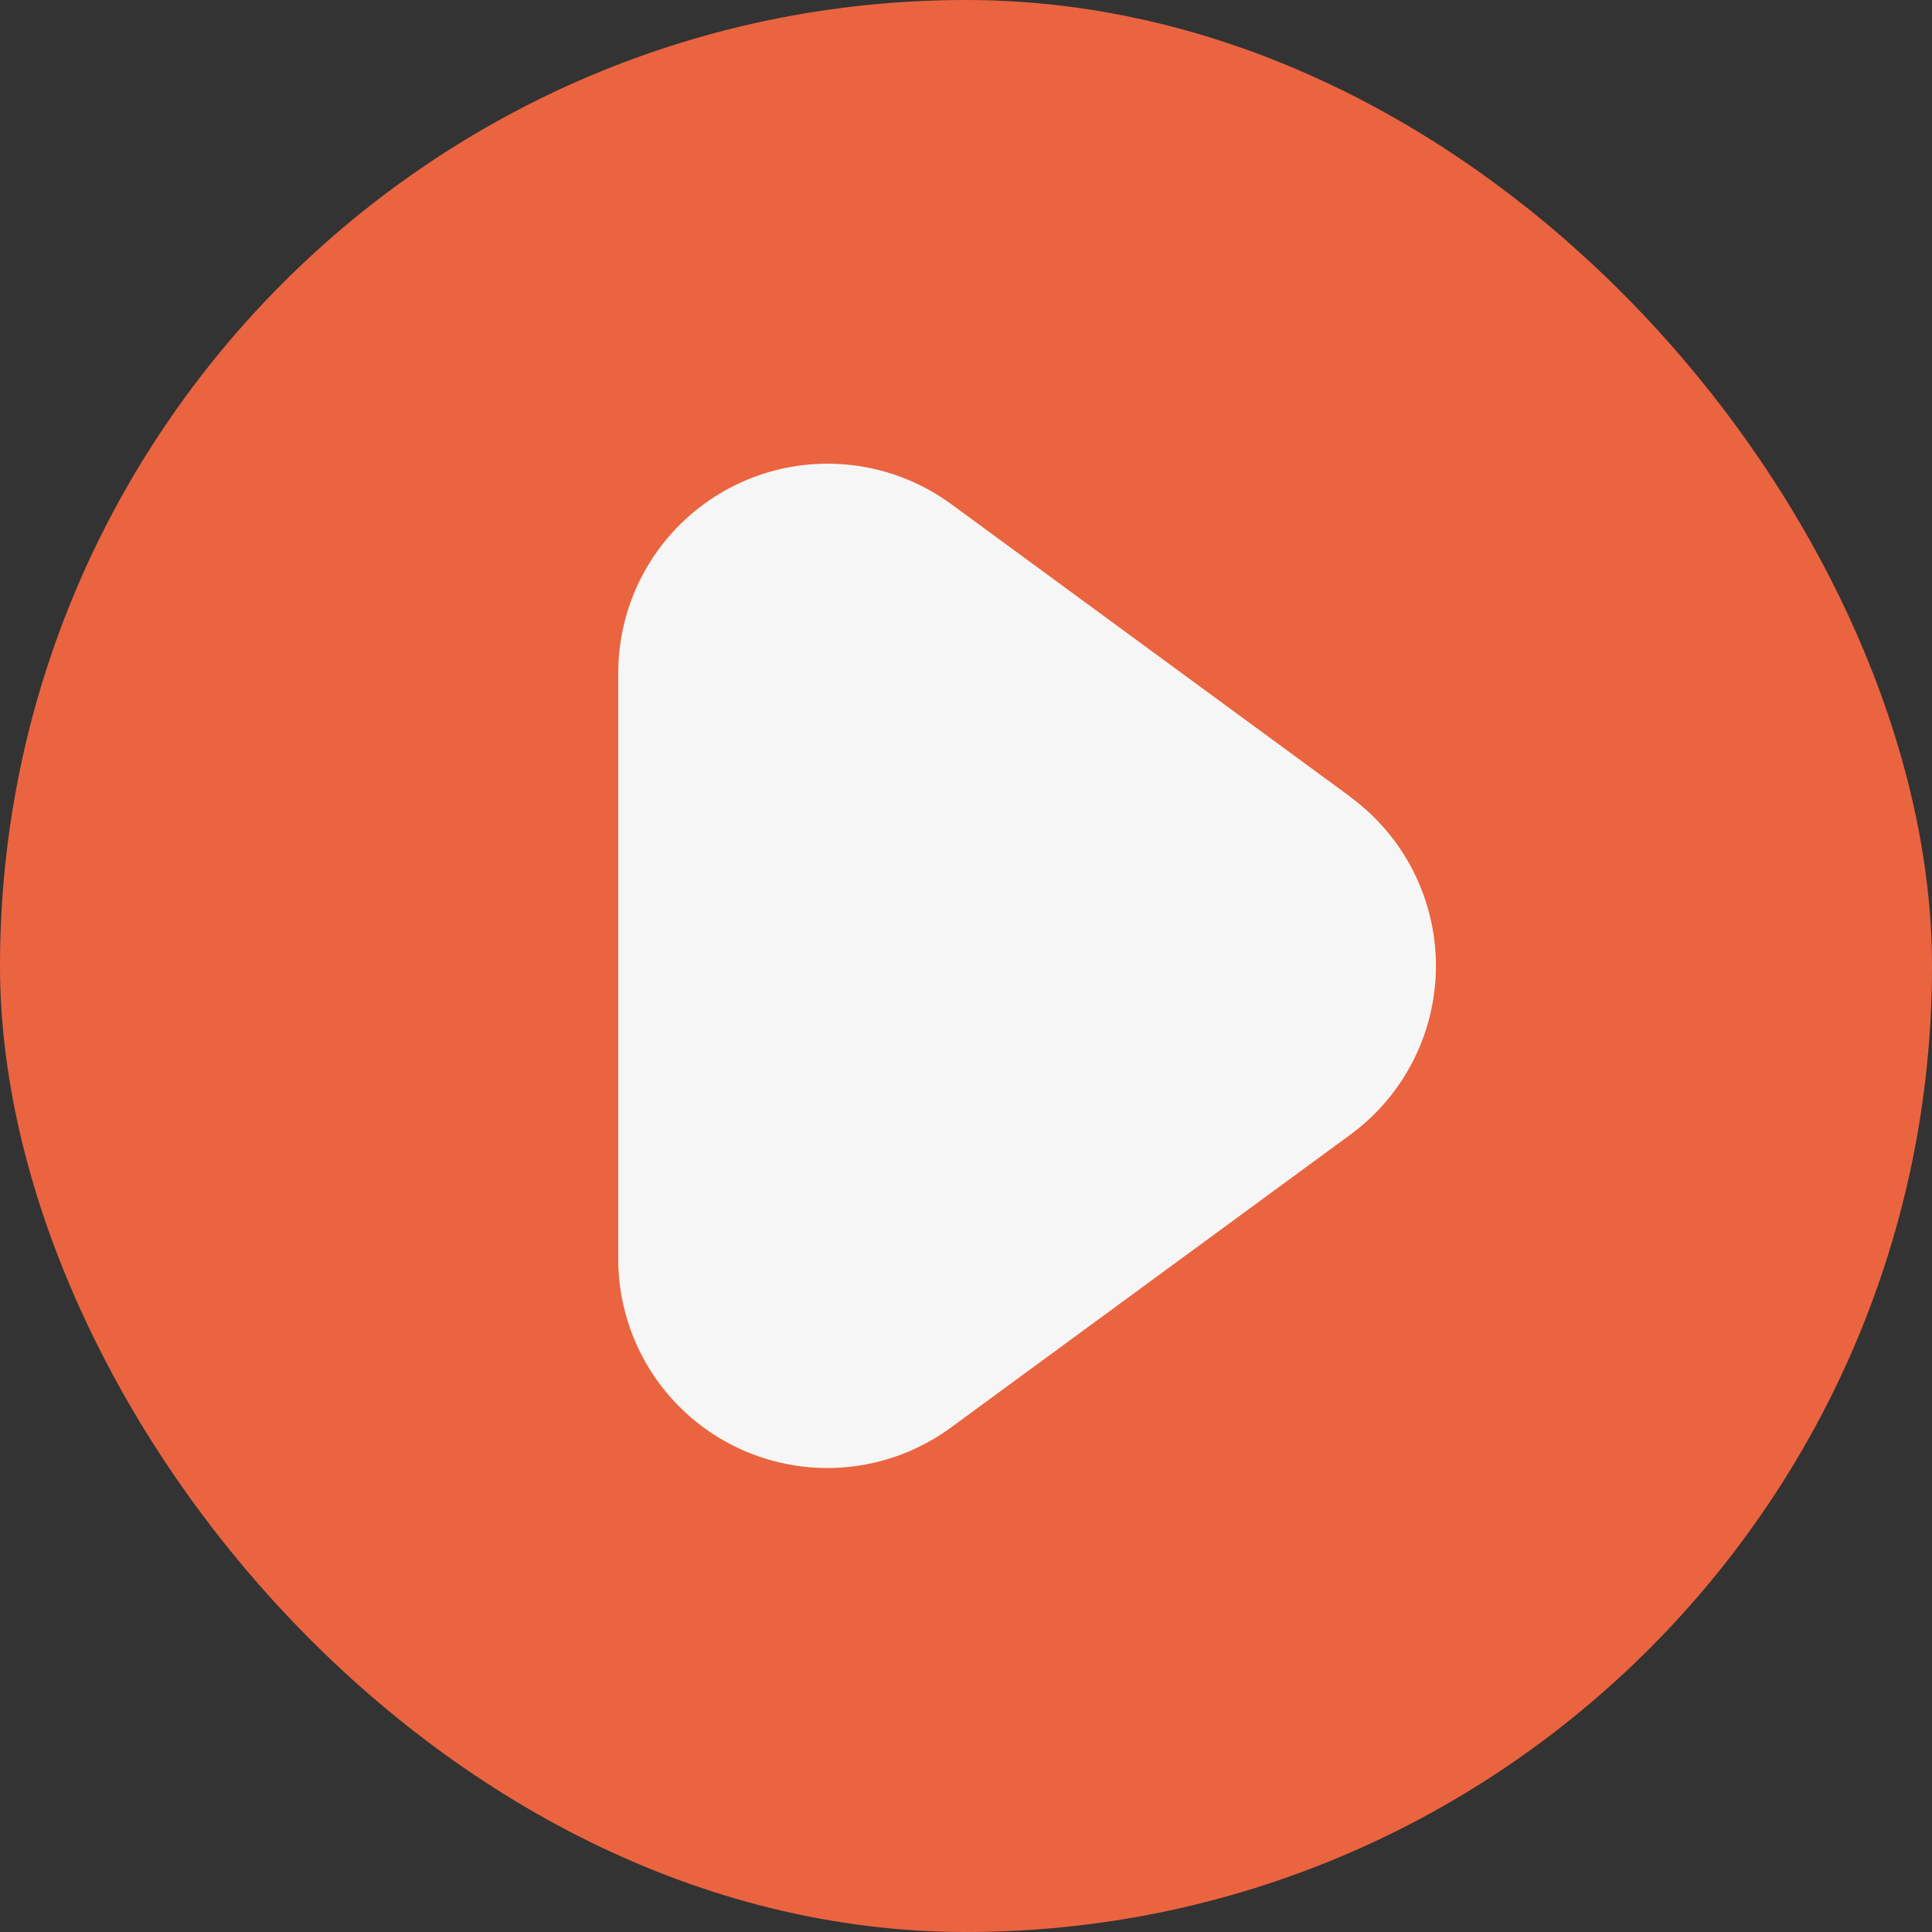 <svg width="70" height="70" viewBox="0 0 70 70" fill="none" xmlns="http://www.w3.org/2000/svg">
<rect x="0" y="0" width="70" height="70" fill="#333333" stroke="none"/>
<rect width="70" height="70" rx="35" fill="#EB6440"/>
<path d="M48.929 28.872L34.464 18.265C33.334 17.438 31.997 16.939 30.601 16.825C29.205 16.711 27.805 16.986 26.556 17.619C25.307 18.252 24.257 19.218 23.523 20.411C22.79 21.604 22.401 22.977 22.4 24.377V45.603C22.398 47.005 22.785 48.38 23.517 49.575C24.25 50.77 25.3 51.738 26.551 52.371C27.801 53.005 29.203 53.279 30.6 53.163C31.997 53.047 33.334 52.546 34.464 51.715L48.929 41.108C49.889 40.403 50.67 39.483 51.208 38.42C51.746 37.358 52.026 36.184 52.026 34.994C52.026 33.803 51.746 32.629 51.208 31.567C50.67 30.505 49.889 29.584 48.929 28.88V28.872Z" fill="#F6F6F6"/>
</svg>

